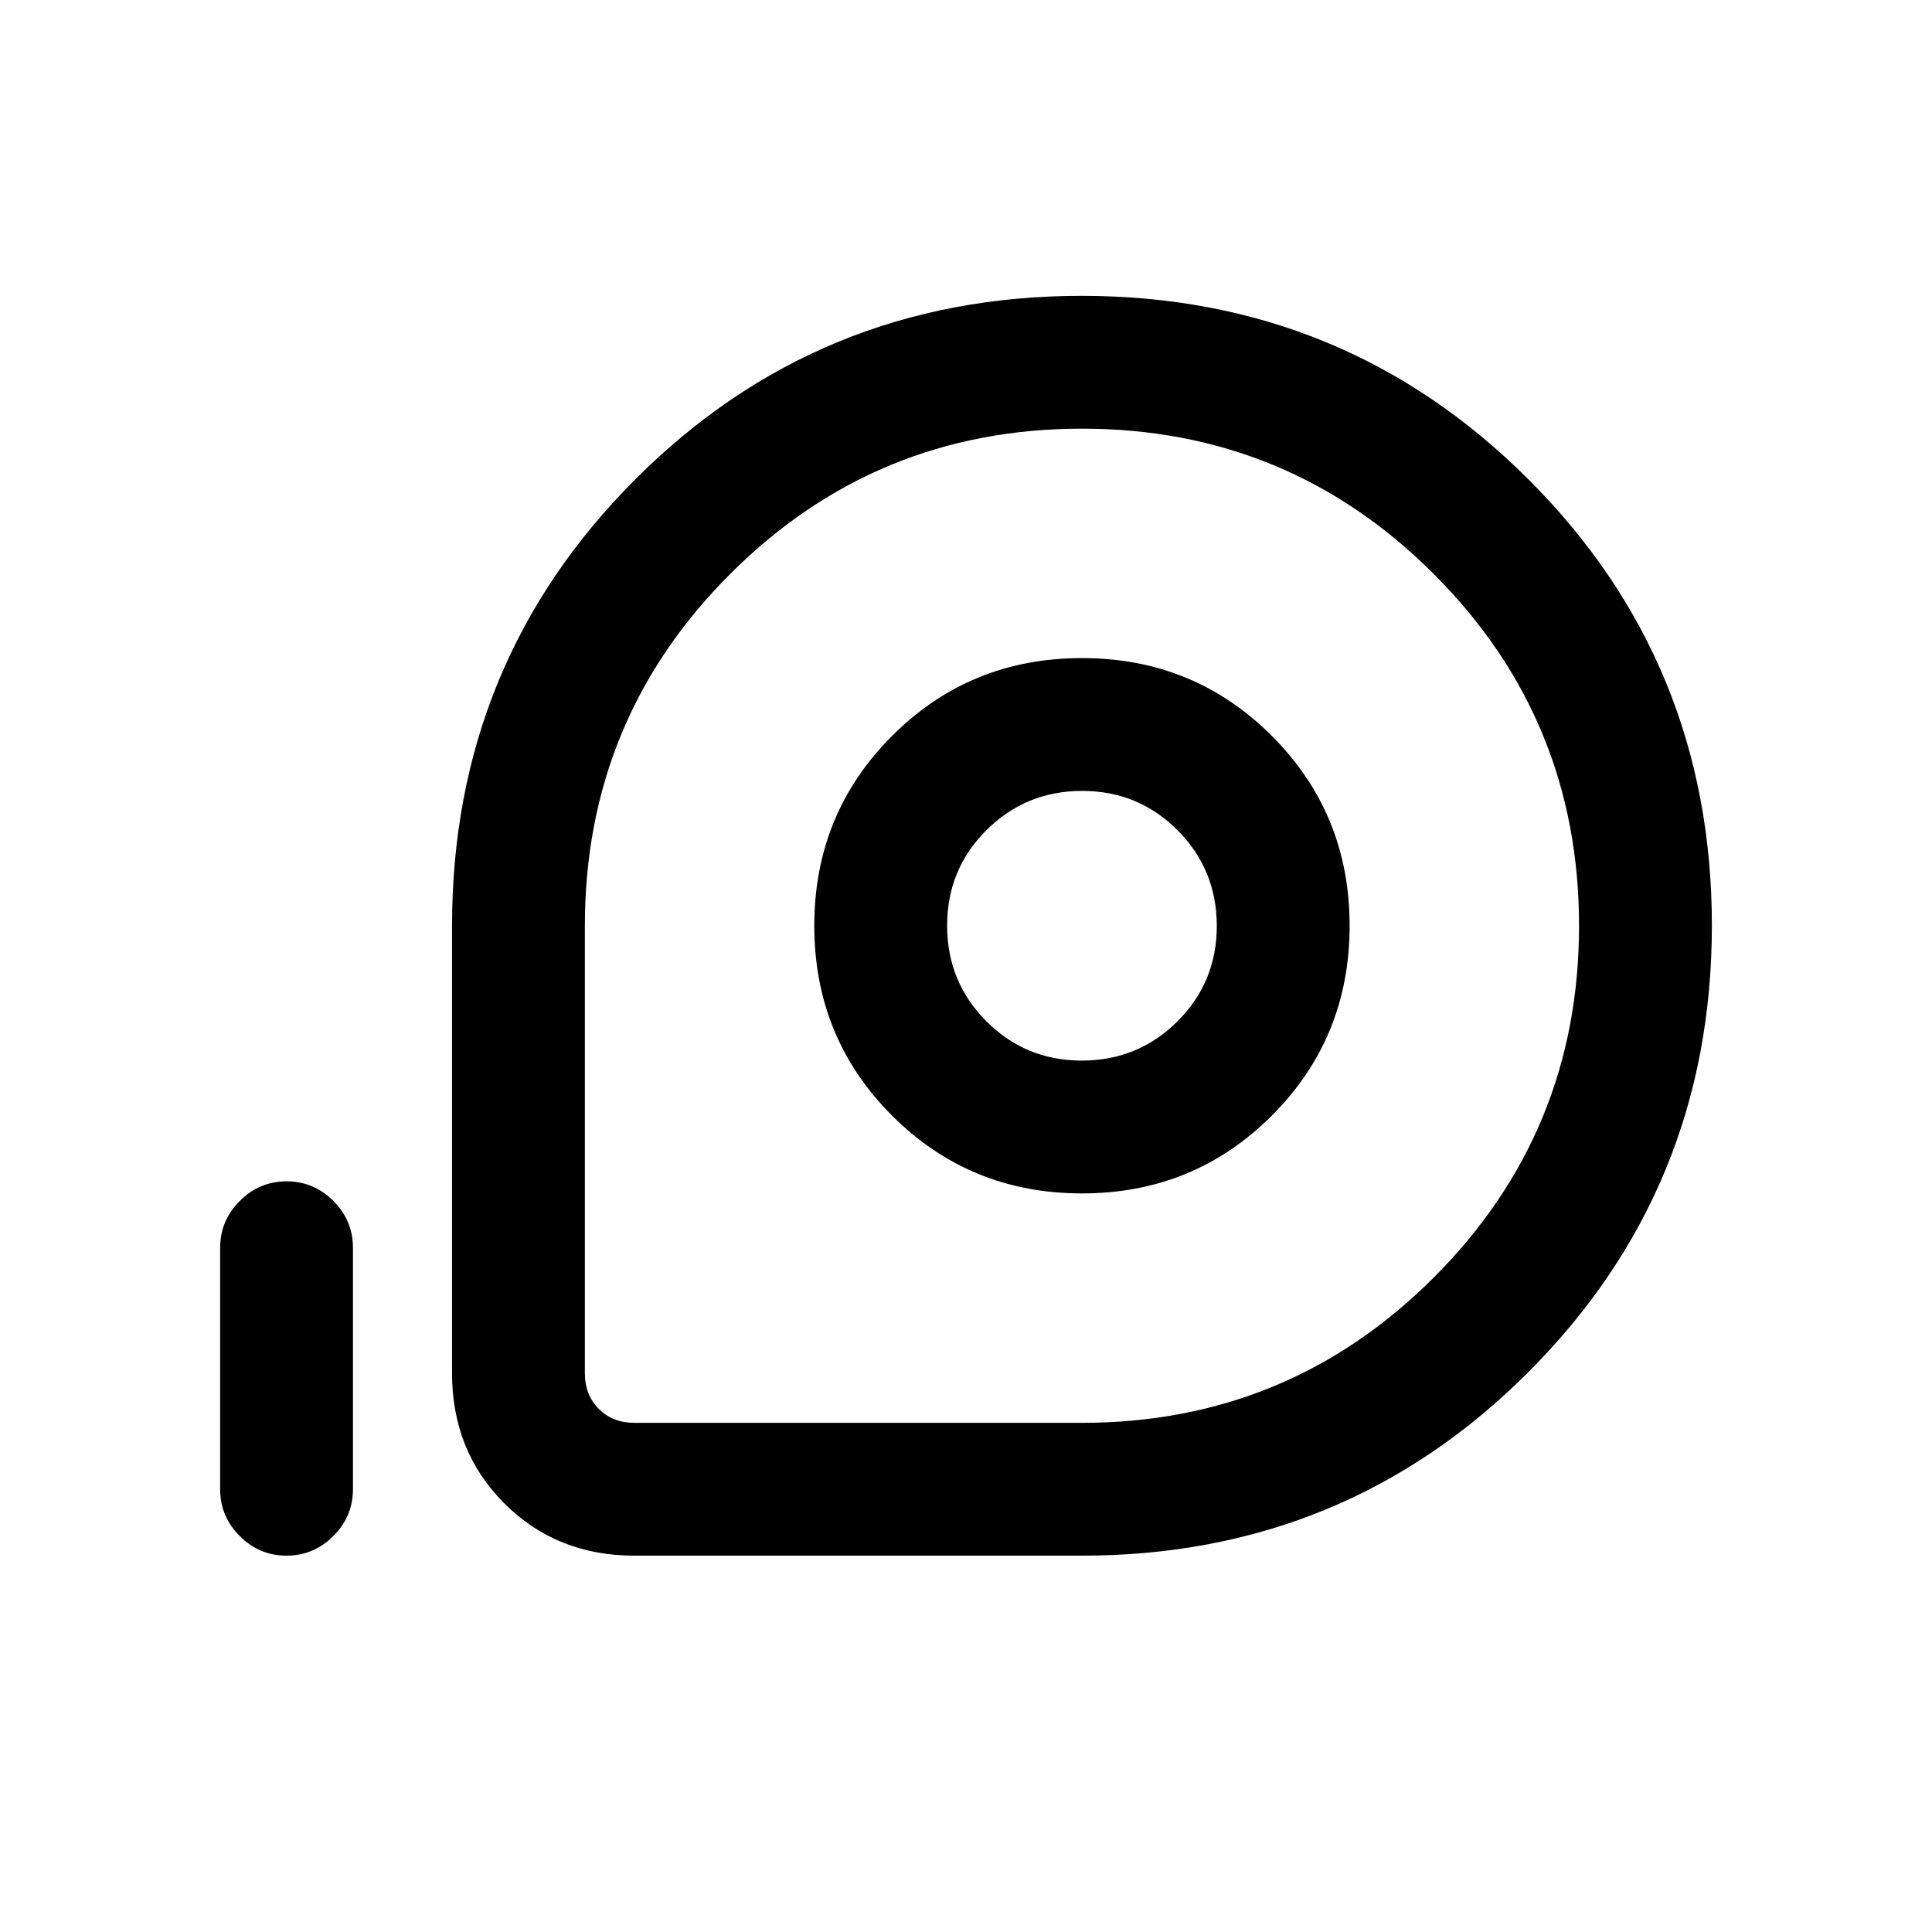 <svg xmlns="http://www.w3.org/2000/svg" height="24" viewBox="0 -960 960 960" width="24"><path d="M537.62-187H315.23q-38.65 0-64.63-25.98-25.98-25.98-25.98-64.64V-500q0-130.72 91.09-221.86Q406.8-813 537.46-813t221.91 91.09q91.25 91.1 91.25 221.76t-91.14 221.9Q668.34-187 537.62-187Zm0-66q102.6 0 174.8-72.2 72.2-72.2 72.2-174.8 0-102.6-72.2-174.8-72.2-72.2-174.8-72.2-102.6 0-174.8 72.2-72.2 72.2-72.2 174.8v222.38q0 10.77 6.92 17.7 6.92 6.92 17.69 6.92h222.39Zm0-114q55.69 0 94.34-38.65 38.66-38.66 38.66-94.35t-38.66-94.35Q593.31-633 537.62-633q-55.7 0-94.35 38.65-38.65 38.66-38.65 94.35t38.65 94.35Q481.92-367 537.62-367Zm-.1-66q-27.95 0-47.43-19.57-19.47-19.57-19.47-47.52 0-27.95 19.56-47.43Q509.75-567 537.71-567q27.95 0 47.43 19.57t19.48 47.52q0 27.95-19.57 47.43T537.52-433ZM142.36-187q-13.51 0-23.24-9.75-9.74-9.75-9.74-23.25v-120q0-13.5 9.76-23.25t23.27-9.75q13.51 0 23.24 9.75 9.73 9.75 9.73 23.25v120q0 13.5-9.75 23.25-9.76 9.75-23.27 9.75Zm395.26-313Z"/></svg>